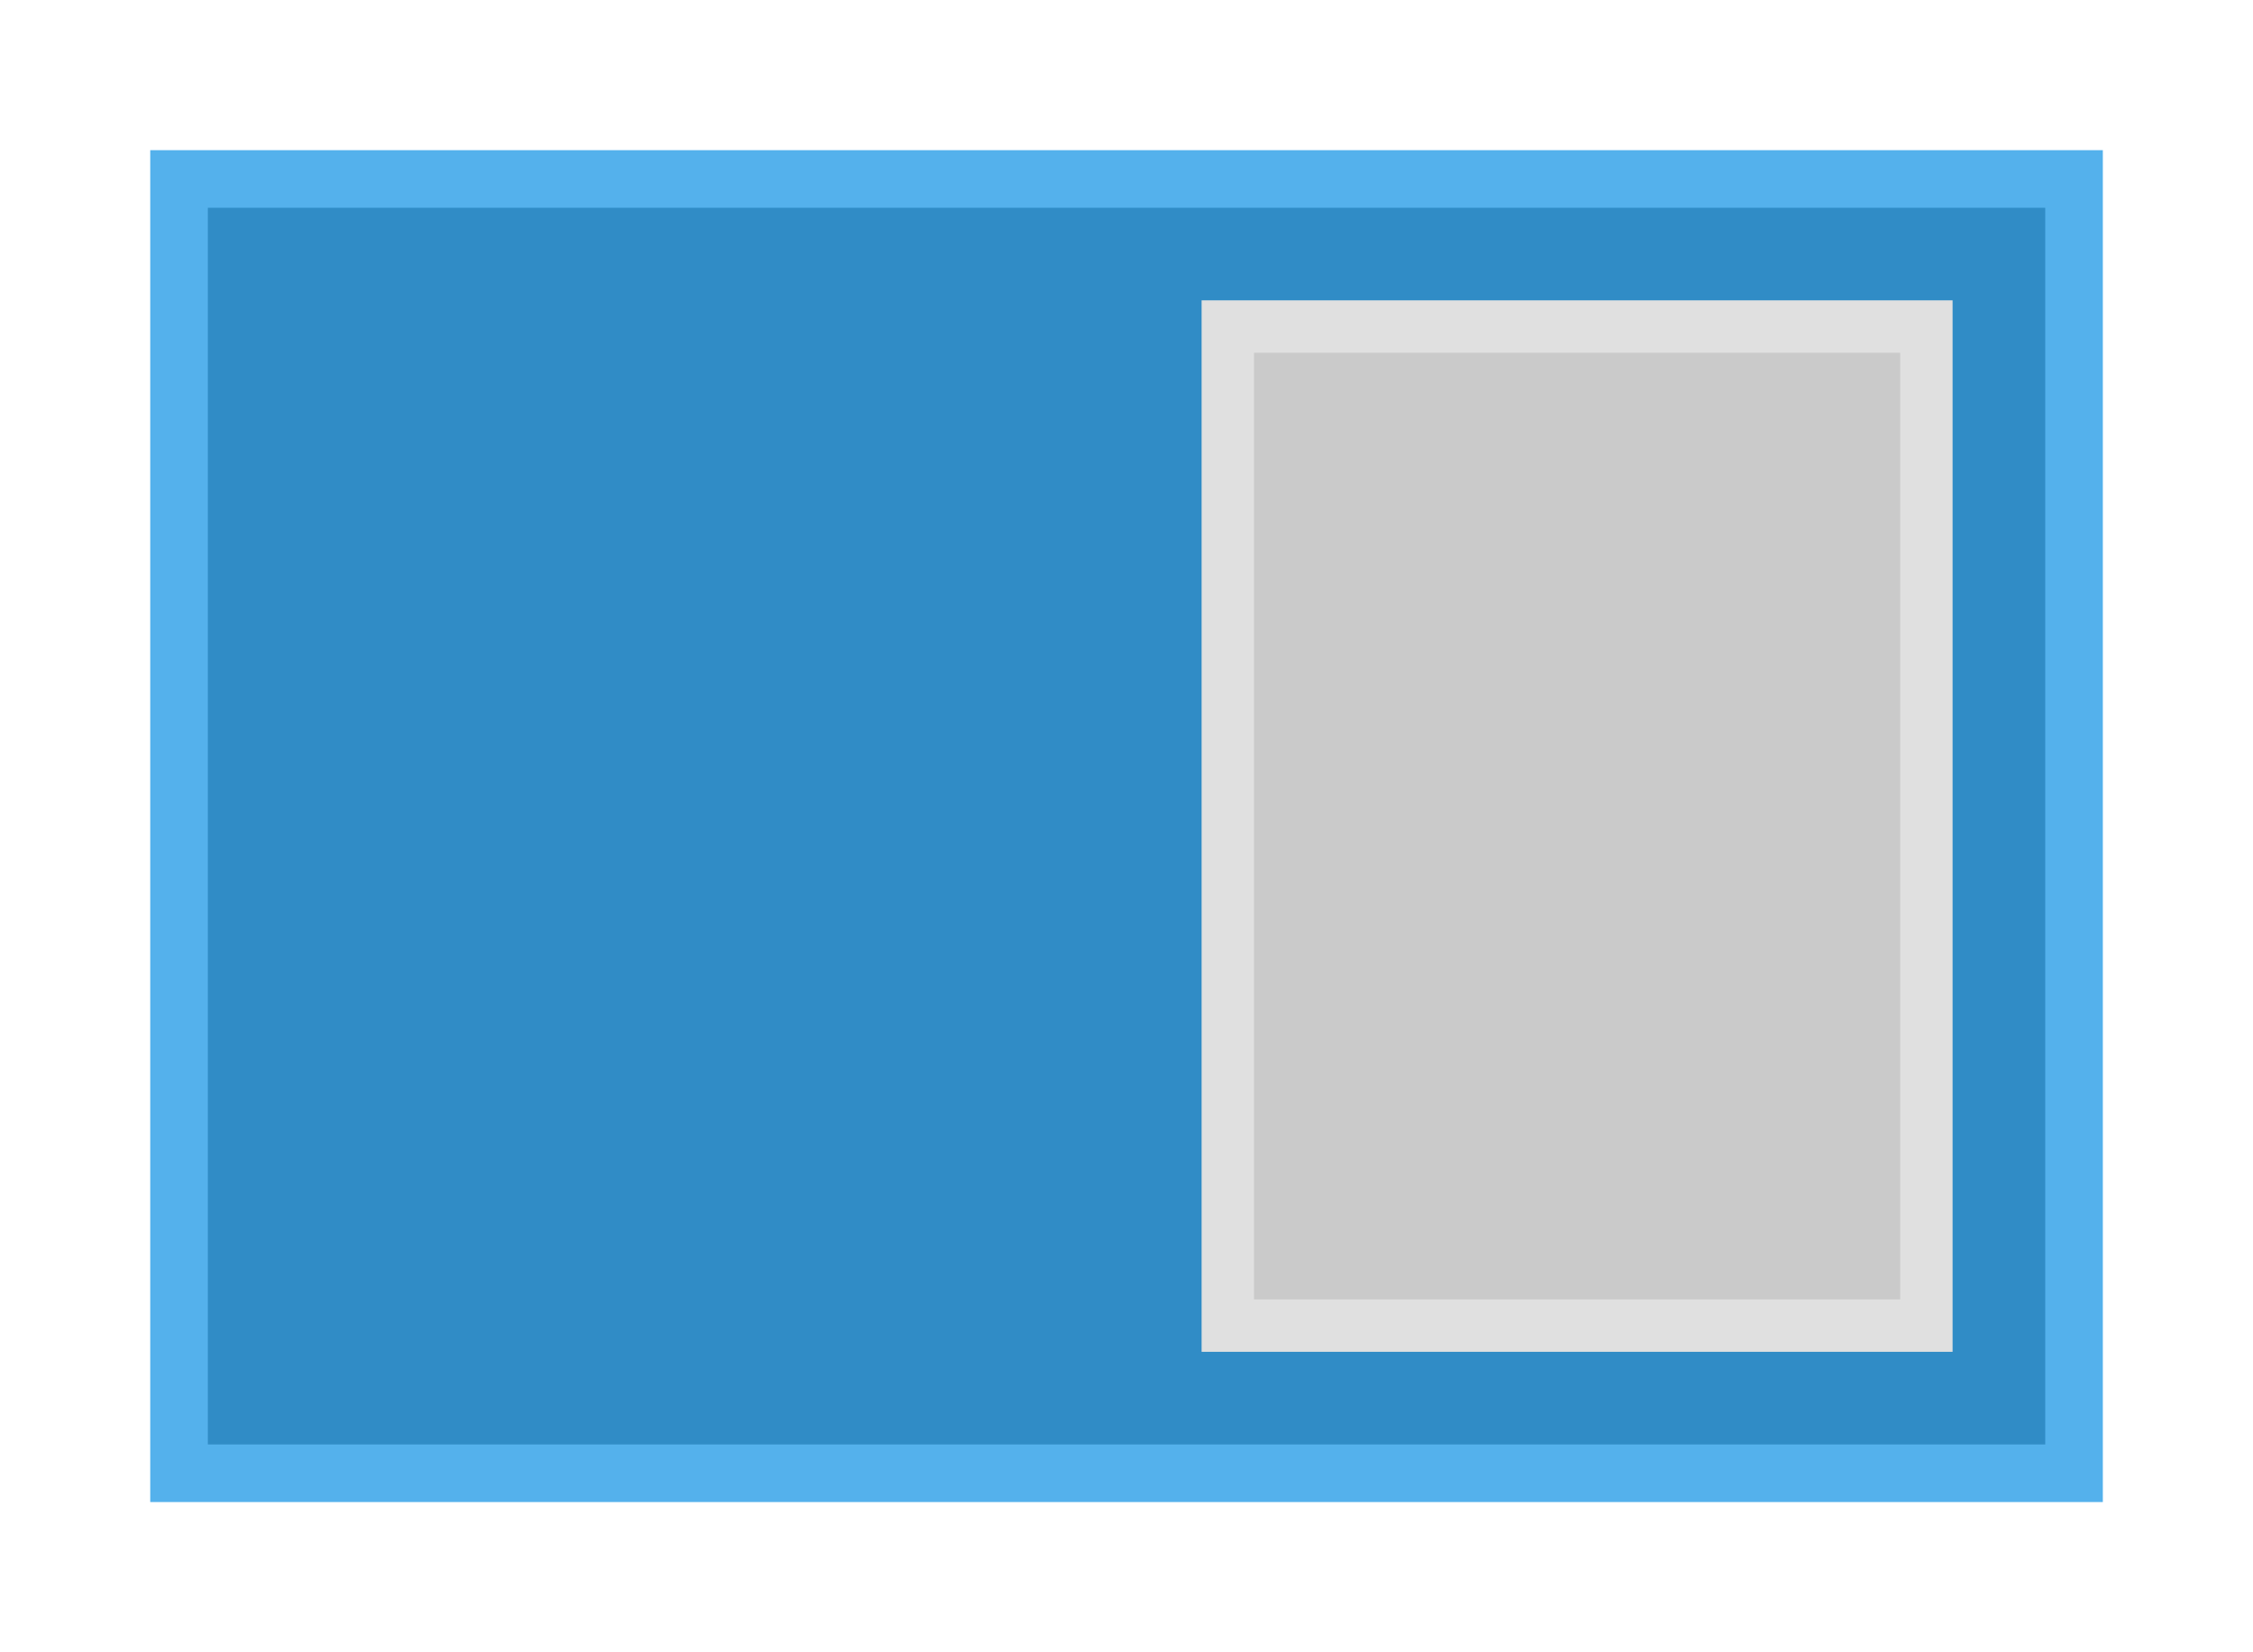 <?xml version="1.0" encoding="UTF-8" standalone="no"?>
<svg
   xmlns:dc="http://purl.org/dc/elements/1.1/"
   xmlns:cc="http://creativecommons.org/ns#"
   xmlns:rdf="http://www.w3.org/1999/02/22-rdf-syntax-ns#"
   xmlns:svg="http://www.w3.org/2000/svg"
   xmlns="http://www.w3.org/2000/svg"
   xmlns:xlink="http://www.w3.org/1999/xlink"
   xmlns:sodipodi="http://sodipodi.sourceforge.net/DTD/sodipodi-0.dtd"
   xmlns:inkscape="http://www.inkscape.org/namespaces/inkscape"
   sodipodi:docname="toggle-on-us.svg"
   inkscape:version="1.0 (4035a4f, 2020-05-01)"
   id="svg3273"
   height="22"
   width="30"
   version="1.1">
  <sodipodi:namedview
     inkscape:document-rotation="0"
     inkscape:current-layer="layer1"
     inkscape:window-maximized="1"
     inkscape:window-y="0"
     inkscape:window-x="0"
     inkscape:cy="11.800318"
     inkscape:cx="19.768574"
     inkscape:zoom="11.971257"
     showborder="false"
     inkscape:showpageshadow="false"
     inkscape:guide-bbox="true"
     showguides="true"
     showgrid="true"
     id="namedview68"
     inkscape:window-height="1022"
     inkscape:window-width="1920"
     inkscape:pageshadow="2"
     inkscape:pageopacity="1"
     guidetolerance="10"
     gridtolerance="10"
     objecttolerance="10"
     borderopacity="1"
     bordercolor="#bc1010"
     pagecolor="#1e1e1e"
     fit-margin-top="0"
     fit-margin-left="0"
     fit-margin-right="0"
     fit-margin-bottom="0">
    <inkscape:grid
       snapvisiblegridlinesonly="true"
       enabled="true"
       visible="true"
       empspacing="8"
       id="grid3045"
       type="xygrid"
       originx="0.843"
       originy="0.943" />
    <sodipodi:guide
       id="guide4279"
       position="0.843,14.943"
       orientation="1,0" />
    <sodipodi:guide
       id="guide4281"
       position="38.843,22.943"
       orientation="0,1" />
    <sodipodi:guide
       id="guide4283"
       position="35.843,0.943"
       orientation="0,1" />
    <sodipodi:guide
       id="guide4285"
       position="64.843,7.943"
       orientation="1,0" />
  </sodipodi:namedview>
  <defs
     id="defs3275">
    <linearGradient
       id="linearGradient3883">
      <stop
         offset="0"
         style="stop-color:#282828;stop-opacity:1"
         id="stop3885" />
      <stop
         offset="1"
         style="stop-color:#3c3c3c;stop-opacity:1"
         id="stop3887" />
    </linearGradient>
    <linearGradient
       id="linearGradient4649">
      <stop
         offset="0"
         style="stop-color:#000000;stop-opacity:0;"
         id="stop4651" />
      <stop
         offset="1"
         style="stop-color:#000000;stop-opacity:0.275;"
         id="stop4653" />
    </linearGradient>
    <linearGradient
       id="linearGradient3921">
      <stop
         id="stop3923"
         style="stop-color:#ffffff;stop-opacity:0;"
         offset="0" />
      <stop
         id="stop3925"
         style="stop-color:#ffffff;stop-opacity:0.157;"
         offset="1" />
    </linearGradient>
    <linearGradient
       id="linearGradient3985"
       inkscape:collect="always">
      <stop
         id="stop3987"
         offset="0"
         style="stop-color:#ffffff;stop-opacity:1;" />
      <stop
         id="stop3989"
         offset="1"
         style="stop-color:#ffffff;stop-opacity:0;" />
    </linearGradient>
    <linearGradient
       id="linearGradient3938">
      <stop
         id="stop3940"
         offset="0"
         style="stop-color:#a0a0a0;stop-opacity:1;" />
      <stop
         id="stop3942"
         offset="1"
         style="stop-color:#dcdcdc;stop-opacity:1;" />
    </linearGradient>
    <linearGradient
       id="linearGradient4095">
      <stop
         offset="0"
         style="stop-color:#131313;stop-opacity:1"
         id="stop4097" />
      <stop
         offset="1"
         style="stop-color:#131313;stop-opacity:0"
         id="stop4099" />
    </linearGradient>
    <linearGradient
       y2="-0.5"
       x2="40.812"
       y1="19.5"
       x1="40.812"
       gradientTransform="translate(-64.5,-20.5)"
       gradientUnits="userSpaceOnUse"
       id="linearGradient3152"
       xlink:href="#linearGradient3921"
       inkscape:collect="always" />
    <linearGradient
       y2="2"
       x2="48"
       y1="21"
       x1="48"
       gradientTransform="translate(-32)"
       gradientUnits="userSpaceOnUse"
       id="linearGradient3128"
       xlink:href="#linearGradient3938"
       inkscape:collect="always" />
    <linearGradient
       id="linearGradient3990-9">
      <stop
         offset="0"
         style="stop-color:#ffffff;stop-opacity:1"
         id="stop3992-5" />
      <stop
         offset="1"
         style="stop-color:#ffffff;stop-opacity:0"
         id="stop3994-0" />
    </linearGradient>
    <linearGradient
       gradientTransform="matrix(1,0,0,-1,-32,22)"
       inkscape:collect="always"
       xlink:href="#linearGradient4095"
       id="linearGradient3077-4"
       gradientUnits="userSpaceOnUse"
       x1="41"
       y1="1"
       x2="41"
       y2="39" />
    <radialGradient
       r="0.5"
       fy="11"
       fx="42.5"
       cy="11"
       cx="42.5"
       gradientTransform="matrix(11,0,0,10,-448,-99)"
       gradientUnits="userSpaceOnUse"
       id="radialGradient4013"
       xlink:href="#linearGradient3988"
       inkscape:collect="always" />
    <linearGradient
       id="linearGradient3988">
      <stop
         style="stop-color:#000000;stop-opacity:1;"
         offset="0"
         id="stop3990" />
      <stop
         id="stop3997"
         offset="0.6"
         style="stop-color:#000000;stop-opacity:0.706;" />
      <stop
         style="stop-color:#000000;stop-opacity:0;"
         offset="1"
         id="stop3993" />
    </linearGradient>
    <radialGradient
       r="0.5"
       fy="11"
       fx="42.5"
       cy="11"
       cx="42.5"
       gradientTransform="matrix(11,0,0,10,-447,-99)"
       gradientUnits="userSpaceOnUse"
       id="radialGradient4011"
       xlink:href="#linearGradient3976"
       inkscape:collect="always" />
    <linearGradient
       id="linearGradient3976">
      <stop
         id="stop3978"
         offset="0"
         style="stop-color:#ffffff;stop-opacity:1;" />
      <stop
         style="stop-color:#ffffff;stop-opacity:0.706;"
         offset="0.6"
         id="stop3995" />
      <stop
         id="stop3980"
         offset="1"
         style="stop-color:#ffffff;stop-opacity:0;" />
    </linearGradient>
    <radialGradient
       r="0.5"
       fy="11"
       fx="42.5"
       cy="11"
       cx="42.5"
       gradientTransform="matrix(11,0,0,10,-452,-99)"
       gradientUnits="userSpaceOnUse"
       id="radialGradient4005"
       xlink:href="#linearGradient3988"
       inkscape:collect="always" />
    <radialGradient
       r="0.5"
       fy="11"
       fx="42.5"
       cy="11"
       cx="42.5"
       gradientTransform="matrix(11,0,0,10,-451,-99)"
       gradientUnits="userSpaceOnUse"
       id="radialGradient4003"
       xlink:href="#linearGradient3976"
       inkscape:collect="always" />
    <radialGradient
       r="0.5"
       fy="11"
       fx="42.5"
       cy="11"
       cx="42.5"
       gradientTransform="matrix(11,0,0,10,-456,-99)"
       gradientUnits="userSpaceOnUse"
       id="radialGradient3986"
       xlink:href="#linearGradient3988"
       inkscape:collect="always" />
    <radialGradient
       inkscape:collect="always"
       xlink:href="#linearGradient3976"
       id="radialGradient4077"
       gradientUnits="userSpaceOnUse"
       gradientTransform="matrix(11,0,0,10,-455,-99)"
       cx="42.5"
       cy="11"
       fx="42.5"
       fy="11"
       r="0.5" />
    <linearGradient
       y2="2"
       x2="48"
       y1="21"
       x1="48"
       gradientTransform="translate(-32)"
       gradientUnits="userSpaceOnUse"
       id="linearGradient3951"
       xlink:href="#linearGradient3938"
       inkscape:collect="always" />
    <linearGradient
       y2="28"
       x2="41"
       y1="1"
       x1="41"
       gradientTransform="translate(-32)"
       gradientUnits="userSpaceOnUse"
       id="linearGradient3953"
       xlink:href="#linearGradient3990-9"
       inkscape:collect="always" />
    <radialGradient
       r="0.5"
       fy="11"
       fx="42.5"
       cy="11"
       cx="42.5"
       gradientTransform="matrix(11,0,0,10,-455,-99)"
       gradientUnits="userSpaceOnUse"
       id="radialGradient3955"
       xlink:href="#linearGradient3976"
       inkscape:collect="always" />
    <radialGradient
       r="0.5"
       fy="11"
       fx="42.5"
       cy="11"
       cx="42.5"
       gradientTransform="matrix(11,0,0,10,-456,-99)"
       gradientUnits="userSpaceOnUse"
       id="radialGradient3957"
       xlink:href="#linearGradient3988"
       inkscape:collect="always" />
    <radialGradient
       r="0.5"
       fy="11"
       fx="42.5"
       cy="11"
       cx="42.5"
       gradientTransform="matrix(11,0,0,10,-451,-99)"
       gradientUnits="userSpaceOnUse"
       id="radialGradient3959"
       xlink:href="#linearGradient3976"
       inkscape:collect="always" />
    <radialGradient
       r="0.5"
       fy="11"
       fx="42.5"
       cy="11"
       cx="42.5"
       gradientTransform="matrix(11,0,0,10,-452,-99)"
       gradientUnits="userSpaceOnUse"
       id="radialGradient3961"
       xlink:href="#linearGradient3988"
       inkscape:collect="always" />
    <radialGradient
       r="0.5"
       fy="11"
       fx="42.5"
       cy="11"
       cx="42.5"
       gradientTransform="matrix(11,0,0,10,-447,-99)"
       gradientUnits="userSpaceOnUse"
       id="radialGradient3963"
       xlink:href="#linearGradient3976"
       inkscape:collect="always" />
    <radialGradient
       r="0.5"
       fy="11"
       fx="42.5"
       cy="11"
       cx="42.5"
       gradientTransform="matrix(11,0,0,10,-448,-99)"
       gradientUnits="userSpaceOnUse"
       id="radialGradient3965"
       xlink:href="#linearGradient3988"
       inkscape:collect="always" />
    <linearGradient
       y2="2"
       x2="48"
       y1="21"
       x1="48"
       gradientTransform="translate(-32)"
       gradientUnits="userSpaceOnUse"
       id="linearGradient3971"
       xlink:href="#linearGradient3938"
       inkscape:collect="always" />
    <linearGradient
       y2="2"
       x2="48"
       y1="21"
       x1="48"
       gradientTransform="translate(-32)"
       gradientUnits="userSpaceOnUse"
       id="linearGradient3975"
       xlink:href="#linearGradient3938"
       inkscape:collect="always" />
    <linearGradient
       y2="2"
       x2="48"
       y1="21"
       x1="48"
       gradientTransform="translate(-32)"
       gradientUnits="userSpaceOnUse"
       id="linearGradient3978"
       xlink:href="#linearGradient3938"
       inkscape:collect="always" />
    <linearGradient
       y2="2"
       x2="48"
       y1="21"
       x1="48"
       gradientTransform="translate(-32)"
       gradientUnits="userSpaceOnUse"
       id="linearGradient3983"
       xlink:href="#linearGradient3938"
       inkscape:collect="always" />
    <linearGradient
       y2="2"
       x2="48"
       y1="21"
       x1="48"
       gradientTransform="translate(-32)"
       gradientUnits="userSpaceOnUse"
       id="linearGradient4062"
       xlink:href="#linearGradient3938"
       inkscape:collect="always" />
    <linearGradient
       y2="2"
       x2="48"
       y1="21"
       x1="48"
       gradientTransform="translate(-32)"
       gradientUnits="userSpaceOnUse"
       id="linearGradient4066"
       xlink:href="#linearGradient3938"
       inkscape:collect="always" />
    <linearGradient
       y2="2"
       x2="48"
       y1="21"
       x1="48"
       gradientTransform="translate(-32)"
       gradientUnits="userSpaceOnUse"
       id="linearGradient4071"
       xlink:href="#linearGradient3938"
       inkscape:collect="always" />
    <linearGradient
       y2="-4"
       x2="48"
       y1="21"
       x1="48"
       gradientTransform="matrix(1,0,0,-1,-32,22)"
       gradientUnits="userSpaceOnUse"
       id="linearGradient4074"
       xlink:href="#linearGradient3985"
       inkscape:collect="always" />
    <radialGradient
       r="0.5"
       fy="11"
       fx="42.5"
       cy="11"
       cx="42.5"
       gradientTransform="matrix(11,0,0,10,-448,-99)"
       gradientUnits="userSpaceOnUse"
       id="radialGradient4013-9"
       xlink:href="#linearGradient3988-5"
       inkscape:collect="always" />
    <linearGradient
       id="linearGradient3988-5">
      <stop
         style="stop-color:#000000;stop-opacity:1;"
         offset="0"
         id="stop3990-8" />
      <stop
         id="stop3997-5"
         offset="0.6"
         style="stop-color:#000000;stop-opacity:0.706;" />
      <stop
         style="stop-color:#000000;stop-opacity:0;"
         offset="1"
         id="stop3993-8" />
    </linearGradient>
    <radialGradient
       r="0.5"
       fy="11"
       fx="42.5"
       cy="11"
       cx="42.5"
       gradientTransform="matrix(11,0,0,10,-447,-99)"
       gradientUnits="userSpaceOnUse"
       id="radialGradient4011-7"
       xlink:href="#linearGradient3976-2"
       inkscape:collect="always" />
    <linearGradient
       id="linearGradient3976-2">
      <stop
         id="stop3978-8"
         offset="0"
         style="stop-color:#ffffff;stop-opacity:1;" />
      <stop
         style="stop-color:#ffffff;stop-opacity:0.706;"
         offset="0.6"
         id="stop3995-9" />
      <stop
         id="stop3980-6"
         offset="1"
         style="stop-color:#ffffff;stop-opacity:0;" />
    </linearGradient>
    <radialGradient
       r="0.5"
       fy="11"
       fx="42.5"
       cy="11"
       cx="42.5"
       gradientTransform="matrix(11,0,0,10,-452,-99)"
       gradientUnits="userSpaceOnUse"
       id="radialGradient4005-9"
       xlink:href="#linearGradient3988-5"
       inkscape:collect="always" />
    <radialGradient
       r="0.5"
       fy="11"
       fx="42.5"
       cy="11"
       cx="42.5"
       gradientTransform="matrix(11,0,0,10,-451,-99)"
       gradientUnits="userSpaceOnUse"
       id="radialGradient4003-1"
       xlink:href="#linearGradient3976-2"
       inkscape:collect="always" />
    <radialGradient
       r="0.5"
       fy="11"
       fx="42.5"
       cy="11"
       cx="42.5"
       gradientTransform="matrix(11,0,0,10,-456,-99)"
       gradientUnits="userSpaceOnUse"
       id="radialGradient3986-1"
       xlink:href="#linearGradient3988-5"
       inkscape:collect="always" />
    <radialGradient
       inkscape:collect="always"
       xlink:href="#linearGradient3976-2"
       id="radialGradient4077-8"
       gradientUnits="userSpaceOnUse"
       gradientTransform="matrix(11,0,0,10,-455,-99)"
       cx="42.5"
       cy="11"
       fx="42.5"
       fy="11"
       r="0.5" />
    <linearGradient
       gradientTransform="translate(-32)"
       inkscape:collect="always"
       xlink:href="#linearGradient3990-9-4"
       id="linearGradient3077-4-9"
       gradientUnits="userSpaceOnUse"
       x1="41"
       y1="1"
       x2="41"
       y2="28" />
    <linearGradient
       id="linearGradient3990-9-4">
      <stop
         offset="0"
         style="stop-color:#ffffff;stop-opacity:1"
         id="stop3992-5-7" />
      <stop
         offset="1"
         style="stop-color:#ffffff;stop-opacity:0"
         id="stop3994-0-8" />
    </linearGradient>
    <linearGradient
       id="linearGradient3938-4">
      <stop
         id="stop3940-9"
         offset="0"
         style="stop-color:#a0a0a0;stop-opacity:1;" />
      <stop
         id="stop3942-9"
         offset="1"
         style="stop-color:#dcdcdc;stop-opacity:1;" />
    </linearGradient>
    <linearGradient
       inkscape:collect="always"
       xlink:href="#linearGradient3938-4"
       id="linearGradient3228"
       gradientUnits="userSpaceOnUse"
       gradientTransform="translate(-32)"
       x1="48"
       y1="21"
       x2="48"
       y2="2" />
    <linearGradient
       y2="2"
       x2="48"
       y1="21"
       x1="48"
       gradientTransform="translate(-32)"
       gradientUnits="userSpaceOnUse"
       id="linearGradient4265"
       xlink:href="#linearGradient3938-4"
       inkscape:collect="always" />
    <radialGradient
       r="0.5"
       fy="11"
       fx="42.5"
       cy="11"
       cx="42.5"
       gradientTransform="matrix(11,0,0,10,-447,-99)"
       gradientUnits="userSpaceOnUse"
       id="radialGradient4013-9-2"
       xlink:href="#linearGradient3988-5-7"
       inkscape:collect="always" />
    <linearGradient
       id="linearGradient3988-5-7">
      <stop
         style="stop-color:#000000;stop-opacity:1;"
         offset="0"
         id="stop3990-8-2" />
      <stop
         id="stop3997-5-7"
         offset="0.6"
         style="stop-color:#000000;stop-opacity:0.706;" />
      <stop
         style="stop-color:#000000;stop-opacity:0;"
         offset="1"
         id="stop3993-8-6" />
    </linearGradient>
    <radialGradient
       r="0.5"
       fy="11"
       fx="42.5"
       cy="11"
       cx="42.5"
       gradientTransform="matrix(11,0,0,10,-446,-99)"
       gradientUnits="userSpaceOnUse"
       id="radialGradient4011-7-2"
       xlink:href="#linearGradient3976-2-0"
       inkscape:collect="always" />
    <linearGradient
       id="linearGradient3976-2-0">
      <stop
         id="stop3978-8-5"
         offset="0"
         style="stop-color:#ffffff;stop-opacity:1;" />
      <stop
         style="stop-color:#ffffff;stop-opacity:0.706;"
         offset="0.6"
         id="stop3995-9-0" />
      <stop
         id="stop3980-6-1"
         offset="1"
         style="stop-color:#ffffff;stop-opacity:0;" />
    </linearGradient>
    <radialGradient
       r="0.5"
       fy="11"
       fx="42.5"
       cy="11"
       cx="42.5"
       gradientTransform="matrix(11,0,0,10,-451,-99)"
       gradientUnits="userSpaceOnUse"
       id="radialGradient4005-9-8"
       xlink:href="#linearGradient3988-5-7"
       inkscape:collect="always" />
    <radialGradient
       r="0.5"
       fy="11"
       fx="42.5"
       cy="11"
       cx="42.5"
       gradientTransform="matrix(11,0,0,10,-450,-99)"
       gradientUnits="userSpaceOnUse"
       id="radialGradient4003-1-6"
       xlink:href="#linearGradient3976-2-0"
       inkscape:collect="always" />
    <radialGradient
       r="0.5"
       fy="11"
       fx="42.5"
       cy="11"
       cx="42.5"
       gradientTransform="matrix(11,0,0,10,-455,-99)"
       gradientUnits="userSpaceOnUse"
       id="radialGradient3986-1-3"
       xlink:href="#linearGradient3988-5-7"
       inkscape:collect="always" />
    <radialGradient
       inkscape:collect="always"
       xlink:href="#linearGradient3976-2-0"
       id="radialGradient4077-8-1"
       gradientUnits="userSpaceOnUse"
       gradientTransform="matrix(11,0,0,10,-454,-99)"
       cx="42.5"
       cy="11"
       fx="42.5"
       fy="11"
       r="0.5" />
    <linearGradient
       id="linearGradient3990-9-4-5">
      <stop
         offset="0"
         style="stop-color:#ffffff;stop-opacity:1"
         id="stop3992-5-7-1" />
      <stop
         offset="1"
         style="stop-color:#ffffff;stop-opacity:0"
         id="stop3994-0-8-2" />
    </linearGradient>
    <linearGradient
       id="linearGradient3938-4-7">
      <stop
         id="stop3940-9-2"
         offset="0"
         style="stop-color:#a0a0a0;stop-opacity:1;" />
      <stop
         id="stop3942-9-2"
         offset="1"
         style="stop-color:#dcdcdc;stop-opacity:1;" />
    </linearGradient>
    <linearGradient
       y2="0.5"
       x2="40.812"
       y1="18.5"
       x1="40.812"
       gradientTransform="translate(-64.5,-20.5)"
       gradientUnits="userSpaceOnUse"
       id="linearGradient3152-1"
       xlink:href="#linearGradient3921-5"
       inkscape:collect="always" />
    <linearGradient
       id="linearGradient3921-5">
      <stop
         id="stop3923-6"
         style="stop-color:#ffffff;stop-opacity:0;"
         offset="0" />
      <stop
         id="stop3925-4"
         style="stop-color:#ffffff;stop-opacity:0.157;"
         offset="1" />
    </linearGradient>
    <linearGradient
       y2="0.5"
       x2="40.812"
       y1="18.5"
       x1="40.812"
       gradientTransform="translate(-64.5,-20.5)"
       gradientUnits="userSpaceOnUse"
       id="linearGradient4525"
       xlink:href="#linearGradient3921-5"
       inkscape:collect="always" />
    <linearGradient
       y2="2"
       x2="48"
       y1="21"
       x1="48"
       gradientTransform="translate(-32,-1)"
       gradientUnits="userSpaceOnUse"
       id="linearGradient4529"
       xlink:href="#linearGradient3938-4-7"
       inkscape:collect="always" />
    <linearGradient
       y2="0.5"
       x2="40.812"
       y1="18.5"
       x1="40.812"
       gradientTransform="matrix(-1,0,0,1,64.5,1.5)"
       gradientUnits="userSpaceOnUse"
       id="linearGradient4550"
       xlink:href="#linearGradient4649"
       inkscape:collect="always" />
    <linearGradient
       inkscape:collect="always"
       xlink:href="#linearGradient3921-5-9"
       id="linearGradient4443"
       gradientUnits="userSpaceOnUse"
       gradientTransform="rotate(180,32.25,10.25)"
       x1="40.812"
       y1="18.5"
       x2="40.812"
       y2="0.5" />
    <linearGradient
       id="linearGradient3921-5-9">
      <stop
         id="stop3923-6-1"
         style="stop-color:#ffffff;stop-opacity:0;"
         offset="0" />
      <stop
         id="stop3925-4-6"
         style="stop-color:#ffffff;stop-opacity:0.118;"
         offset="1" />
    </linearGradient>
    <linearGradient
       inkscape:collect="always"
       xlink:href="#linearGradient3921-5-9"
       id="linearGradient4615"
       gradientUnits="userSpaceOnUse"
       gradientTransform="rotate(180,32.25,10.25)"
       x1="40.812"
       y1="18.5"
       x2="40.812"
       y2="0.5" />
    <linearGradient
       y2="0.5"
       x2="40.812"
       y1="18.5"
       x1="40.812"
       gradientTransform="rotate(180,32.25,10.25)"
       gradientUnits="userSpaceOnUse"
       id="linearGradient4621"
       xlink:href="#linearGradient3921-5-9-9"
       inkscape:collect="always" />
    <linearGradient
       id="linearGradient3921-5-9-9">
      <stop
         id="stop3923-6-1-6"
         style="stop-color:#333333;stop-opacity:1;"
         offset="0" />
      <stop
         id="stop3925-4-6-6"
         style="stop-color:#555555;stop-opacity:1;"
         offset="1" />
    </linearGradient>
  </defs>
  <g
     inkscape:label="Trough"
     id="layer2"
     inkscape:groupmode="layer"
     transform="translate(0.843,0.943)" />
  <g
     style="display:inline"
     inkscape:label="Button"
     id="layer1"
     inkscape:groupmode="layer"
     transform="translate(0.843,0.943)">
    <rect
       y="1.44"
       x="1.541"
       height="17.233"
       width="25.233"
       id="rect1221"
       style="opacity:0.997;fill:#308cc6;fill-opacity:1;stroke:#54b1ec;stroke-width:0.767;stroke-opacity:1" />
    <rect
       y="3.405"
       x="15.506"
       height="13.302"
       width="9.302"
       id="rect1223"
       style="opacity:0.997;fill:#cacaca;fill-opacity:1;stroke:#e0e0e0;stroke-width:0.698;stroke-opacity:1" />
  </g>
</svg>
